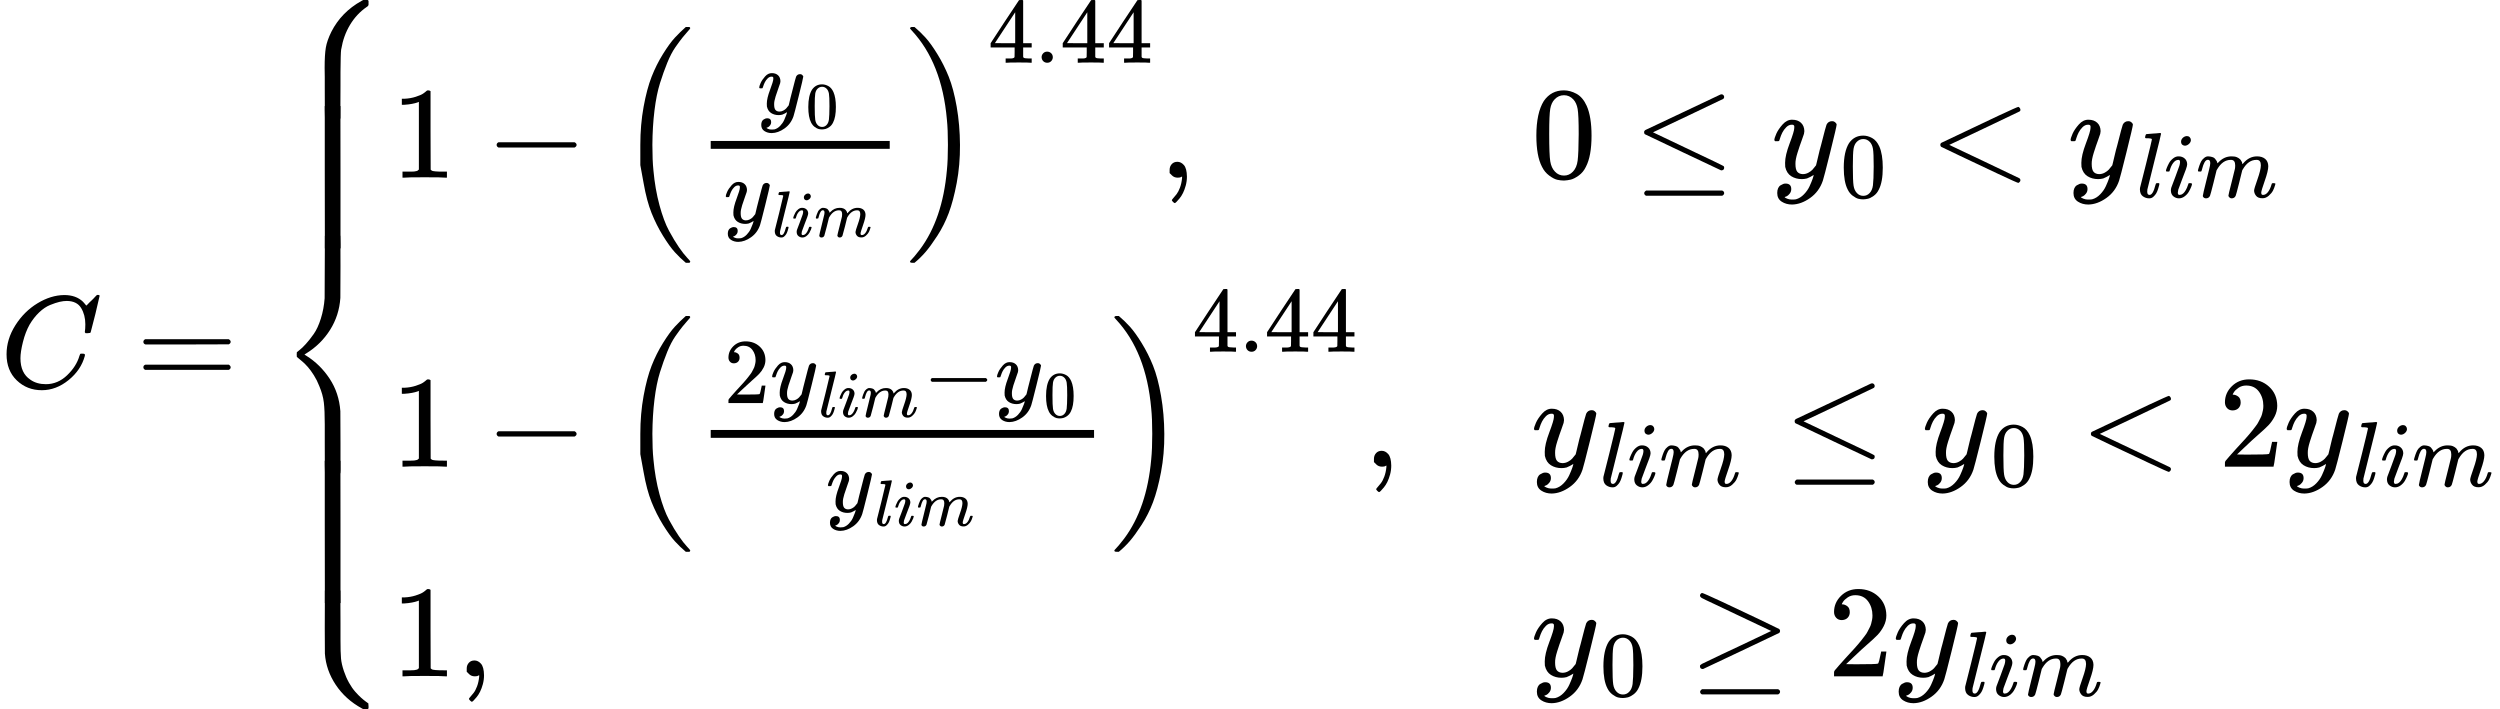 <?xml version="1.0" encoding="UTF-8" standalone="no" ?>
<svg xmlns="http://www.w3.org/2000/svg" width="345.200px" height="97.912px" viewBox="0 -2954.8 19072.4 5409.5" xmlns:xlink="http://www.w3.org/1999/xlink" aria-hidden="true" style=""><defs><path id="MJX-129-TEX-I-1D436" d="M50 252Q50 367 117 473T286 641T490 704Q580 704 633 653Q642 643 648 636T656 626L657 623Q660 623 684 649Q691 655 699 663T715 679T725 690L740 705H746Q760 705 760 698Q760 694 728 561Q692 422 692 421Q690 416 687 415T669 413H653Q647 419 647 422Q647 423 648 429T650 449T651 481Q651 552 619 605T510 659Q484 659 454 652T382 628T299 572T226 479Q194 422 175 346T156 222Q156 108 232 58Q280 24 350 24Q441 24 512 92T606 240Q610 253 612 255T628 257Q648 257 648 248Q648 243 647 239Q618 132 523 55T319 -22Q206 -22 128 53T50 252Z"></path><path id="MJX-129-TEX-N-3D" d="M56 347Q56 360 70 367H707Q722 359 722 347Q722 336 708 328L390 327H72Q56 332 56 347ZM56 153Q56 168 72 173H708Q722 163 722 153Q722 140 707 133H70Q56 140 56 153Z"></path><path id="MJX-129-TEX-S4-23A7" d="M712 899L718 893V876V865Q718 854 704 846Q627 793 577 710T510 525Q510 524 509 521Q505 493 504 349Q504 345 504 334Q504 277 504 240Q504 -2 503 -4Q502 -8 494 -9T444 -10Q392 -10 390 -9Q387 -8 386 -5Q384 5 384 230Q384 262 384 312T383 382Q383 481 392 535T434 656Q510 806 664 892L677 899H712Z"></path><path id="MJX-129-TEX-S4-23A9" d="M718 -893L712 -899H677L666 -893Q542 -825 468 -714T385 -476Q384 -466 384 -282Q384 3 385 5L389 9Q392 10 444 10Q486 10 494 9T503 4Q504 2 504 -239V-310V-366Q504 -470 508 -513T530 -609Q546 -657 569 -698T617 -767T661 -812T699 -843T717 -856T718 -876V-893Z"></path><path id="MJX-129-TEX-S4-23A8" d="M389 1159Q391 1160 455 1160Q496 1160 498 1159Q501 1158 502 1155Q504 1145 504 924Q504 691 503 682Q494 549 425 439T243 259L229 250L243 241Q349 175 421 66T503 -182Q504 -191 504 -424Q504 -600 504 -629T499 -659H498Q496 -660 444 -660T390 -659Q387 -658 386 -655Q384 -645 384 -425V-282Q384 -176 377 -116T342 10Q325 54 301 92T255 155T214 196T183 222T171 232Q170 233 170 250T171 268Q171 269 191 284T240 331T300 407T354 524T383 679Q384 691 384 925Q384 1152 385 1155L389 1159Z"></path><path id="MJX-129-TEX-S4-23AA" d="M384 150V266Q384 304 389 309Q391 310 455 310Q496 310 498 309Q502 308 503 298Q504 283 504 150Q504 32 504 12T499 -9H498Q496 -10 444 -10T390 -9Q386 -8 385 2Q384 17 384 150Z"></path><path id="MJX-129-TEX-N-31" d="M213 578L200 573Q186 568 160 563T102 556H83V602H102Q149 604 189 617T245 641T273 663Q275 666 285 666Q294 666 302 660V361L303 61Q310 54 315 52T339 48T401 46H427V0H416Q395 3 257 3Q121 3 100 0H88V46H114Q136 46 152 46T177 47T193 50T201 52T207 57T213 61V578Z"></path><path id="MJX-129-TEX-N-2212" d="M84 237T84 250T98 270H679Q694 262 694 250T679 230H98Q84 237 84 250Z"></path><path id="MJX-129-TEX-LO-28" d="M180 96T180 250T205 541T266 770T353 944T444 1069T527 1150H555Q561 1144 561 1141Q561 1137 545 1120T504 1072T447 995T386 878T330 721T288 513T272 251Q272 133 280 56Q293 -87 326 -209T399 -405T475 -531T536 -609T561 -640Q561 -643 555 -649H527Q483 -612 443 -568T353 -443T266 -270T205 -41Z"></path><path id="MJX-129-TEX-I-1D466" d="M21 287Q21 301 36 335T84 406T158 442Q199 442 224 419T250 355Q248 336 247 334Q247 331 231 288T198 191T182 105Q182 62 196 45T238 27Q261 27 281 38T312 61T339 94Q339 95 344 114T358 173T377 247Q415 397 419 404Q432 431 462 431Q475 431 483 424T494 412T496 403Q496 390 447 193T391 -23Q363 -106 294 -155T156 -205Q111 -205 77 -183T43 -117Q43 -95 50 -80T69 -58T89 -48T106 -45Q150 -45 150 -87Q150 -107 138 -122T115 -142T102 -147L99 -148Q101 -153 118 -160T152 -167H160Q177 -167 186 -165Q219 -156 247 -127T290 -65T313 -9T321 21L315 17Q309 13 296 6T270 -6Q250 -11 231 -11Q185 -11 150 11T104 82Q103 89 103 113Q103 170 138 262T173 379Q173 380 173 381Q173 390 173 393T169 400T158 404H154Q131 404 112 385T82 344T65 302T57 280Q55 278 41 278H27Q21 284 21 287Z"></path><path id="MJX-129-TEX-N-30" d="M96 585Q152 666 249 666Q297 666 345 640T423 548Q460 465 460 320Q460 165 417 83Q397 41 362 16T301 -15T250 -22Q224 -22 198 -16T137 16T82 83Q39 165 39 320Q39 494 96 585ZM321 597Q291 629 250 629Q208 629 178 597Q153 571 145 525T137 333Q137 175 145 125T181 46Q209 16 250 16Q290 16 318 46Q347 76 354 130T362 333Q362 478 354 524T321 597Z"></path><path id="MJX-129-TEX-I-1D459" d="M117 59Q117 26 142 26Q179 26 205 131Q211 151 215 152Q217 153 225 153H229Q238 153 241 153T246 151T248 144Q247 138 245 128T234 90T214 43T183 6T137 -11Q101 -11 70 11T38 85Q38 97 39 102L104 360Q167 615 167 623Q167 626 166 628T162 632T157 634T149 635T141 636T132 637T122 637Q112 637 109 637T101 638T95 641T94 647Q94 649 96 661Q101 680 107 682T179 688Q194 689 213 690T243 693T254 694Q266 694 266 686Q266 675 193 386T118 83Q118 81 118 75T117 65V59Z"></path><path id="MJX-129-TEX-I-1D456" d="M184 600Q184 624 203 642T247 661Q265 661 277 649T290 619Q290 596 270 577T226 557Q211 557 198 567T184 600ZM21 287Q21 295 30 318T54 369T98 420T158 442Q197 442 223 419T250 357Q250 340 236 301T196 196T154 83Q149 61 149 51Q149 26 166 26Q175 26 185 29T208 43T235 78T260 137Q263 149 265 151T282 153Q302 153 302 143Q302 135 293 112T268 61T223 11T161 -11Q129 -11 102 10T74 74Q74 91 79 106T122 220Q160 321 166 341T173 380Q173 404 156 404H154Q124 404 99 371T61 287Q60 286 59 284T58 281T56 279T53 278T49 278T41 278H27Q21 284 21 287Z"></path><path id="MJX-129-TEX-I-1D45A" d="M21 287Q22 293 24 303T36 341T56 388T88 425T132 442T175 435T205 417T221 395T229 376L231 369Q231 367 232 367L243 378Q303 442 384 442Q401 442 415 440T441 433T460 423T475 411T485 398T493 385T497 373T500 364T502 357L510 367Q573 442 659 442Q713 442 746 415T780 336Q780 285 742 178T704 50Q705 36 709 31T724 26Q752 26 776 56T815 138Q818 149 821 151T837 153Q857 153 857 145Q857 144 853 130Q845 101 831 73T785 17T716 -10Q669 -10 648 17T627 73Q627 92 663 193T700 345Q700 404 656 404H651Q565 404 506 303L499 291L466 157Q433 26 428 16Q415 -11 385 -11Q372 -11 364 -4T353 8T350 18Q350 29 384 161L420 307Q423 322 423 345Q423 404 379 404H374Q288 404 229 303L222 291L189 157Q156 26 151 16Q138 -11 108 -11Q95 -11 87 -5T76 7T74 17Q74 30 112 181Q151 335 151 342Q154 357 154 369Q154 405 129 405Q107 405 92 377T69 316T57 280Q55 278 41 278H27Q21 284 21 287Z"></path><path id="MJX-129-TEX-LO-29" d="M35 1138Q35 1150 51 1150H56H69Q113 1113 153 1069T243 944T330 771T391 541T416 250T391 -40T330 -270T243 -443T152 -568T69 -649H56Q43 -649 39 -647T35 -637Q65 -607 110 -548Q283 -316 316 56Q324 133 324 251Q324 368 316 445Q278 877 48 1123Q36 1137 35 1138Z"></path><path id="MJX-129-TEX-N-34" d="M462 0Q444 3 333 3Q217 3 199 0H190V46H221Q241 46 248 46T265 48T279 53T286 61Q287 63 287 115V165H28V211L179 442Q332 674 334 675Q336 677 355 677H373L379 671V211H471V165H379V114Q379 73 379 66T385 54Q393 47 442 46H471V0H462ZM293 211V545L74 212L183 211H293Z"></path><path id="MJX-129-TEX-N-2E" d="M78 60Q78 84 95 102T138 120Q162 120 180 104T199 61Q199 36 182 18T139 0T96 17T78 60Z"></path><path id="MJX-129-TEX-N-2C" d="M78 35T78 60T94 103T137 121Q165 121 187 96T210 8Q210 -27 201 -60T180 -117T154 -158T130 -185T117 -194Q113 -194 104 -185T95 -172Q95 -168 106 -156T131 -126T157 -76T173 -3V9L172 8Q170 7 167 6T161 3T152 1T140 0Q113 0 96 17Z"></path><path id="MJX-129-TEX-N-2264" d="M674 636Q682 636 688 630T694 615T687 601Q686 600 417 472L151 346L399 228Q687 92 691 87Q694 81 694 76Q694 58 676 56H670L382 192Q92 329 90 331Q83 336 83 348Q84 359 96 365Q104 369 382 500T665 634Q669 636 674 636ZM84 -118Q84 -108 99 -98H678Q694 -104 694 -118Q694 -130 679 -138H98Q84 -131 84 -118Z"></path><path id="MJX-129-TEX-N-3C" d="M694 -11T694 -19T688 -33T678 -40Q671 -40 524 29T234 166L90 235Q83 240 83 250Q83 261 91 266Q664 540 678 540Q681 540 687 534T694 519T687 505Q686 504 417 376L151 250L417 124Q686 -4 687 -5Q694 -11 694 -19Z"></path><path id="MJX-129-TEX-N-32" d="M109 429Q82 429 66 447T50 491Q50 562 103 614T235 666Q326 666 387 610T449 465Q449 422 429 383T381 315T301 241Q265 210 201 149L142 93L218 92Q375 92 385 97Q392 99 409 186V189H449V186Q448 183 436 95T421 3V0H50V19V31Q50 38 56 46T86 81Q115 113 136 137Q145 147 170 174T204 211T233 244T261 278T284 308T305 340T320 369T333 401T340 431T343 464Q343 527 309 573T212 619Q179 619 154 602T119 569T109 550Q109 549 114 549Q132 549 151 535T170 489Q170 464 154 447T109 429Z"></path><path id="MJX-129-TEX-N-2265" d="M83 616Q83 624 89 630T99 636Q107 636 253 568T543 431T687 361Q694 356 694 346T687 331Q685 329 395 192L107 56H101Q83 58 83 76Q83 77 83 79Q82 86 98 95Q117 105 248 167Q326 204 378 228L626 346L360 472Q291 505 200 548Q112 589 98 597T83 616ZM84 -118Q84 -108 99 -98H678Q694 -104 694 -118Q694 -130 679 -138H98Q84 -131 84 -118Z"></path></defs><g stroke="#000000" fill="#000000" stroke-width="0" transform="scale(1,-1)"><g data-mml-node="math"><g data-mml-node="mi"><use data-c="1D436" xlink:href="#MJX-129-TEX-I-1D436"></use></g><g data-mml-node="mo" transform="translate(1037.8,0)"><use data-c="3D" xlink:href="#MJX-129-TEX-N-3D"></use></g><g data-mml-node="mrow" transform="translate(2093.6,0)"><g data-mml-node="mo"><use data-c="23A7" xlink:href="#MJX-129-TEX-S4-23A7" transform="translate(0,2055.8)"></use><use data-c="23A9" xlink:href="#MJX-129-TEX-S4-23A9" transform="translate(0,-1555.8)"></use><use data-c="23A8" xlink:href="#MJX-129-TEX-S4-23A8" transform="translate(0,0)"></use><svg width="889" height="1085.8" y="1060" x="0" viewBox="0 191.3 889 1085.8"><use data-c="23AA" xlink:href="#MJX-129-TEX-S4-23AA" transform="scale(1,5.34)"></use></svg><svg width="889" height="1085.8" y="-1645.8" x="0" viewBox="0 191.3 889 1085.8"><use data-c="23AA" xlink:href="#MJX-129-TEX-S4-23AA" transform="scale(1,5.34)"></use></svg></g><g data-mml-node="mtable" transform="translate(889,0)"><g data-mml-node="mtr" transform="translate(0,1599.5)"><g data-mml-node="mtd"><g data-mml-node="mn"><use data-c="31" xlink:href="#MJX-129-TEX-N-31"></use></g><g data-mml-node="mo" transform="translate(722.2,0)"><use data-c="2212" xlink:href="#MJX-129-TEX-N-2212"></use></g><g data-mml-node="msup" transform="translate(1722.4,0)"><g data-mml-node="mrow"><g data-mml-node="mo" transform="translate(0 -0.5)"><use data-c="28" xlink:href="#MJX-129-TEX-LO-28"></use></g><g data-mml-node="mfrac" transform="translate(597,0)"><g data-mml-node="msub" transform="translate(475.2,485) scale(0.707)"><g data-mml-node="mi"><use data-c="1D466" xlink:href="#MJX-129-TEX-I-1D466"></use></g><g data-mml-node="mn" transform="translate(523,-150) scale(0.707)"><use data-c="30" xlink:href="#MJX-129-TEX-N-30"></use></g></g><g data-mml-node="msub" transform="translate(220,-345) scale(0.707)"><g data-mml-node="mi"><use data-c="1D466" xlink:href="#MJX-129-TEX-I-1D466"></use></g><g data-mml-node="TeXAtom" transform="translate(523,-150) scale(0.707)" data-mjx-texclass="ORD"><g data-mml-node="mi"><use data-c="1D459" xlink:href="#MJX-129-TEX-I-1D459"></use></g><g data-mml-node="mi" transform="translate(298,0)"><use data-c="1D456" xlink:href="#MJX-129-TEX-I-1D456"></use></g><g data-mml-node="mi" transform="translate(643,0)"><use data-c="1D45A" xlink:href="#MJX-129-TEX-I-1D45A"></use></g></g></g><rect width="1365.7" height="60" x="120" y="220"></rect></g><g data-mml-node="mo" transform="translate(2202.7,0) translate(0 -0.5)"><use data-c="29" xlink:href="#MJX-129-TEX-LO-29"></use></g></g><g data-mml-node="TeXAtom" transform="translate(2832.7,876.6) scale(0.707)" data-mjx-texclass="ORD"><g data-mml-node="mn"><use data-c="34" xlink:href="#MJX-129-TEX-N-34"></use><use data-c="2E" xlink:href="#MJX-129-TEX-N-2E" transform="translate(500,0)"></use><use data-c="34" xlink:href="#MJX-129-TEX-N-34" transform="translate(778,0)"></use><use data-c="34" xlink:href="#MJX-129-TEX-N-34" transform="translate(1278,0)"></use></g></g></g><g data-mml-node="mo" transform="translate(5862.4,0)"><use data-c="2C" xlink:href="#MJX-129-TEX-N-2C"></use></g></g><g data-mml-node="mtd" transform="translate(8699.2,0)"><g data-mml-node="mn"><use data-c="30" xlink:href="#MJX-129-TEX-N-30"></use></g><g data-mml-node="mo" transform="translate(777.8,0)"><use data-c="2264" xlink:href="#MJX-129-TEX-N-2264"></use></g><g data-mml-node="msub" transform="translate(1833.6,0)"><g data-mml-node="mi"><use data-c="1D466" xlink:href="#MJX-129-TEX-I-1D466"></use></g><g data-mml-node="mn" transform="translate(523,-150) scale(0.707)"><use data-c="30" xlink:href="#MJX-129-TEX-N-30"></use></g></g><g data-mml-node="mo" transform="translate(3037.9,0)"><use data-c="3C" xlink:href="#MJX-129-TEX-N-3C"></use></g><g data-mml-node="msub" transform="translate(4093.7,0)"><g data-mml-node="mi"><use data-c="1D466" xlink:href="#MJX-129-TEX-I-1D466"></use></g><g data-mml-node="TeXAtom" transform="translate(523,-150) scale(0.707)" data-mjx-texclass="ORD"><g data-mml-node="mi"><use data-c="1D459" xlink:href="#MJX-129-TEX-I-1D459"></use></g><g data-mml-node="mi" transform="translate(298,0)"><use data-c="1D456" xlink:href="#MJX-129-TEX-I-1D456"></use></g><g data-mml-node="mi" transform="translate(643,0)"><use data-c="1D45A" xlink:href="#MJX-129-TEX-I-1D45A"></use></g></g></g></g></g><g data-mml-node="mtr" transform="translate(0,-605.3)"><g data-mml-node="mtd"><g data-mml-node="mn"><use data-c="31" xlink:href="#MJX-129-TEX-N-31"></use></g><g data-mml-node="mo" transform="translate(722.2,0)"><use data-c="2212" xlink:href="#MJX-129-TEX-N-2212"></use></g><g data-mml-node="msup" transform="translate(1722.4,0)"><g data-mml-node="mrow"><g data-mml-node="mo" transform="translate(0 -0.5)"><use data-c="28" xlink:href="#MJX-129-TEX-LO-28"></use></g><g data-mml-node="mfrac" transform="translate(597,0)"><g data-mml-node="mrow" transform="translate(220,485) scale(0.707)"><g data-mml-node="mn"><use data-c="32" xlink:href="#MJX-129-TEX-N-32"></use></g><g data-mml-node="msub" transform="translate(500,0)"><g data-mml-node="mi"><use data-c="1D466" xlink:href="#MJX-129-TEX-I-1D466"></use></g><g data-mml-node="TeXAtom" transform="translate(523,-150) scale(0.707)" data-mjx-texclass="ORD"><g data-mml-node="mi"><use data-c="1D459" xlink:href="#MJX-129-TEX-I-1D459"></use></g><g data-mml-node="mi" transform="translate(298,0)"><use data-c="1D456" xlink:href="#MJX-129-TEX-I-1D456"></use></g><g data-mml-node="mi" transform="translate(643,0)"><use data-c="1D45A" xlink:href="#MJX-129-TEX-I-1D45A"></use></g></g></g><g data-mml-node="mo" transform="translate(2148.5,0)"><use data-c="2212" xlink:href="#MJX-129-TEX-N-2212"></use></g><g data-mml-node="msub" transform="translate(2926.5,0)"><g data-mml-node="mi"><use data-c="1D466" xlink:href="#MJX-129-TEX-I-1D466"></use></g><g data-mml-node="mn" transform="translate(523,-150) scale(0.707)"><use data-c="30" xlink:href="#MJX-129-TEX-N-30"></use></g></g></g><g data-mml-node="msub" transform="translate(999.4,-345) scale(0.707)"><g data-mml-node="mi"><use data-c="1D466" xlink:href="#MJX-129-TEX-I-1D466"></use></g><g data-mml-node="TeXAtom" transform="translate(523,-150) scale(0.707)" data-mjx-texclass="ORD"><g data-mml-node="mi"><use data-c="1D459" xlink:href="#MJX-129-TEX-I-1D459"></use></g><g data-mml-node="mi" transform="translate(298,0)"><use data-c="1D456" xlink:href="#MJX-129-TEX-I-1D456"></use></g><g data-mml-node="mi" transform="translate(643,0)"><use data-c="1D45A" xlink:href="#MJX-129-TEX-I-1D45A"></use></g></g></g><rect width="2924.5" height="60" x="120" y="220"></rect></g><g data-mml-node="mo" transform="translate(3761.5,0) translate(0 -0.5)"><use data-c="29" xlink:href="#MJX-129-TEX-LO-29"></use></g></g><g data-mml-node="TeXAtom" transform="translate(4391.5,876.6) scale(0.707)" data-mjx-texclass="ORD"><g data-mml-node="mn"><use data-c="34" xlink:href="#MJX-129-TEX-N-34"></use><use data-c="2E" xlink:href="#MJX-129-TEX-N-2E" transform="translate(500,0)"></use><use data-c="34" xlink:href="#MJX-129-TEX-N-34" transform="translate(778,0)"></use><use data-c="34" xlink:href="#MJX-129-TEX-N-34" transform="translate(1278,0)"></use></g></g></g><g data-mml-node="mo" transform="translate(7421.2,0)"><use data-c="2C" xlink:href="#MJX-129-TEX-N-2C"></use></g></g><g data-mml-node="mtd" transform="translate(8699.2,0)"><g data-mml-node="msub"><g data-mml-node="mi"><use data-c="1D466" xlink:href="#MJX-129-TEX-I-1D466"></use></g><g data-mml-node="TeXAtom" transform="translate(523,-150) scale(0.707)" data-mjx-texclass="ORD"><g data-mml-node="mi"><use data-c="1D459" xlink:href="#MJX-129-TEX-I-1D459"></use></g><g data-mml-node="mi" transform="translate(298,0)"><use data-c="1D456" xlink:href="#MJX-129-TEX-I-1D456"></use></g><g data-mml-node="mi" transform="translate(643,0)"><use data-c="1D45A" xlink:href="#MJX-129-TEX-I-1D45A"></use></g></g></g><g data-mml-node="mo" transform="translate(1926.3,0)"><use data-c="2264" xlink:href="#MJX-129-TEX-N-2264"></use></g><g data-mml-node="msub" transform="translate(2982.1,0)"><g data-mml-node="mi"><use data-c="1D466" xlink:href="#MJX-129-TEX-I-1D466"></use></g><g data-mml-node="mn" transform="translate(523,-150) scale(0.707)"><use data-c="30" xlink:href="#MJX-129-TEX-N-30"></use></g></g><g data-mml-node="mo" transform="translate(4186.4,0)"><use data-c="3C" xlink:href="#MJX-129-TEX-N-3C"></use></g><g data-mml-node="mn" transform="translate(5242.2,0)"><use data-c="32" xlink:href="#MJX-129-TEX-N-32"></use></g><g data-mml-node="msub" transform="translate(5742.2,0)"><g data-mml-node="mi"><use data-c="1D466" xlink:href="#MJX-129-TEX-I-1D466"></use></g><g data-mml-node="TeXAtom" transform="translate(523,-150) scale(0.707)" data-mjx-texclass="ORD"><g data-mml-node="mi"><use data-c="1D459" xlink:href="#MJX-129-TEX-I-1D459"></use></g><g data-mml-node="mi" transform="translate(298,0)"><use data-c="1D456" xlink:href="#MJX-129-TEX-I-1D456"></use></g><g data-mml-node="mi" transform="translate(643,0)"><use data-c="1D45A" xlink:href="#MJX-129-TEX-I-1D45A"></use></g></g></g></g></g><g data-mml-node="mtr" transform="translate(0,-2204.8)"><g data-mml-node="mtd"><g data-mml-node="mn"><use data-c="31" xlink:href="#MJX-129-TEX-N-31"></use></g><g data-mml-node="mo" transform="translate(500,0)"><use data-c="2C" xlink:href="#MJX-129-TEX-N-2C"></use></g></g><g data-mml-node="mtd" transform="translate(8699.2,0)"><g data-mml-node="msub"><g data-mml-node="mi"><use data-c="1D466" xlink:href="#MJX-129-TEX-I-1D466"></use></g><g data-mml-node="mn" transform="translate(523,-150) scale(0.707)"><use data-c="30" xlink:href="#MJX-129-TEX-N-30"></use></g></g><g data-mml-node="mo" transform="translate(1204.3,0)"><use data-c="2265" xlink:href="#MJX-129-TEX-N-2265"></use></g><g data-mml-node="mn" transform="translate(2260.1,0)"><use data-c="32" xlink:href="#MJX-129-TEX-N-32"></use></g><g data-mml-node="msub" transform="translate(2760.1,0)"><g data-mml-node="mi"><use data-c="1D466" xlink:href="#MJX-129-TEX-I-1D466"></use></g><g data-mml-node="TeXAtom" transform="translate(523,-150) scale(0.707)" data-mjx-texclass="ORD"><g data-mml-node="mi"><use data-c="1D459" xlink:href="#MJX-129-TEX-I-1D459"></use></g><g data-mml-node="mi" transform="translate(298,0)"><use data-c="1D456" xlink:href="#MJX-129-TEX-I-1D456"></use></g><g data-mml-node="mi" transform="translate(643,0)"><use data-c="1D45A" xlink:href="#MJX-129-TEX-I-1D45A"></use></g></g></g></g></g></g><g data-mml-node="mo" transform="translate(16978.9,0) translate(0 250)"></g></g></g></g></svg>